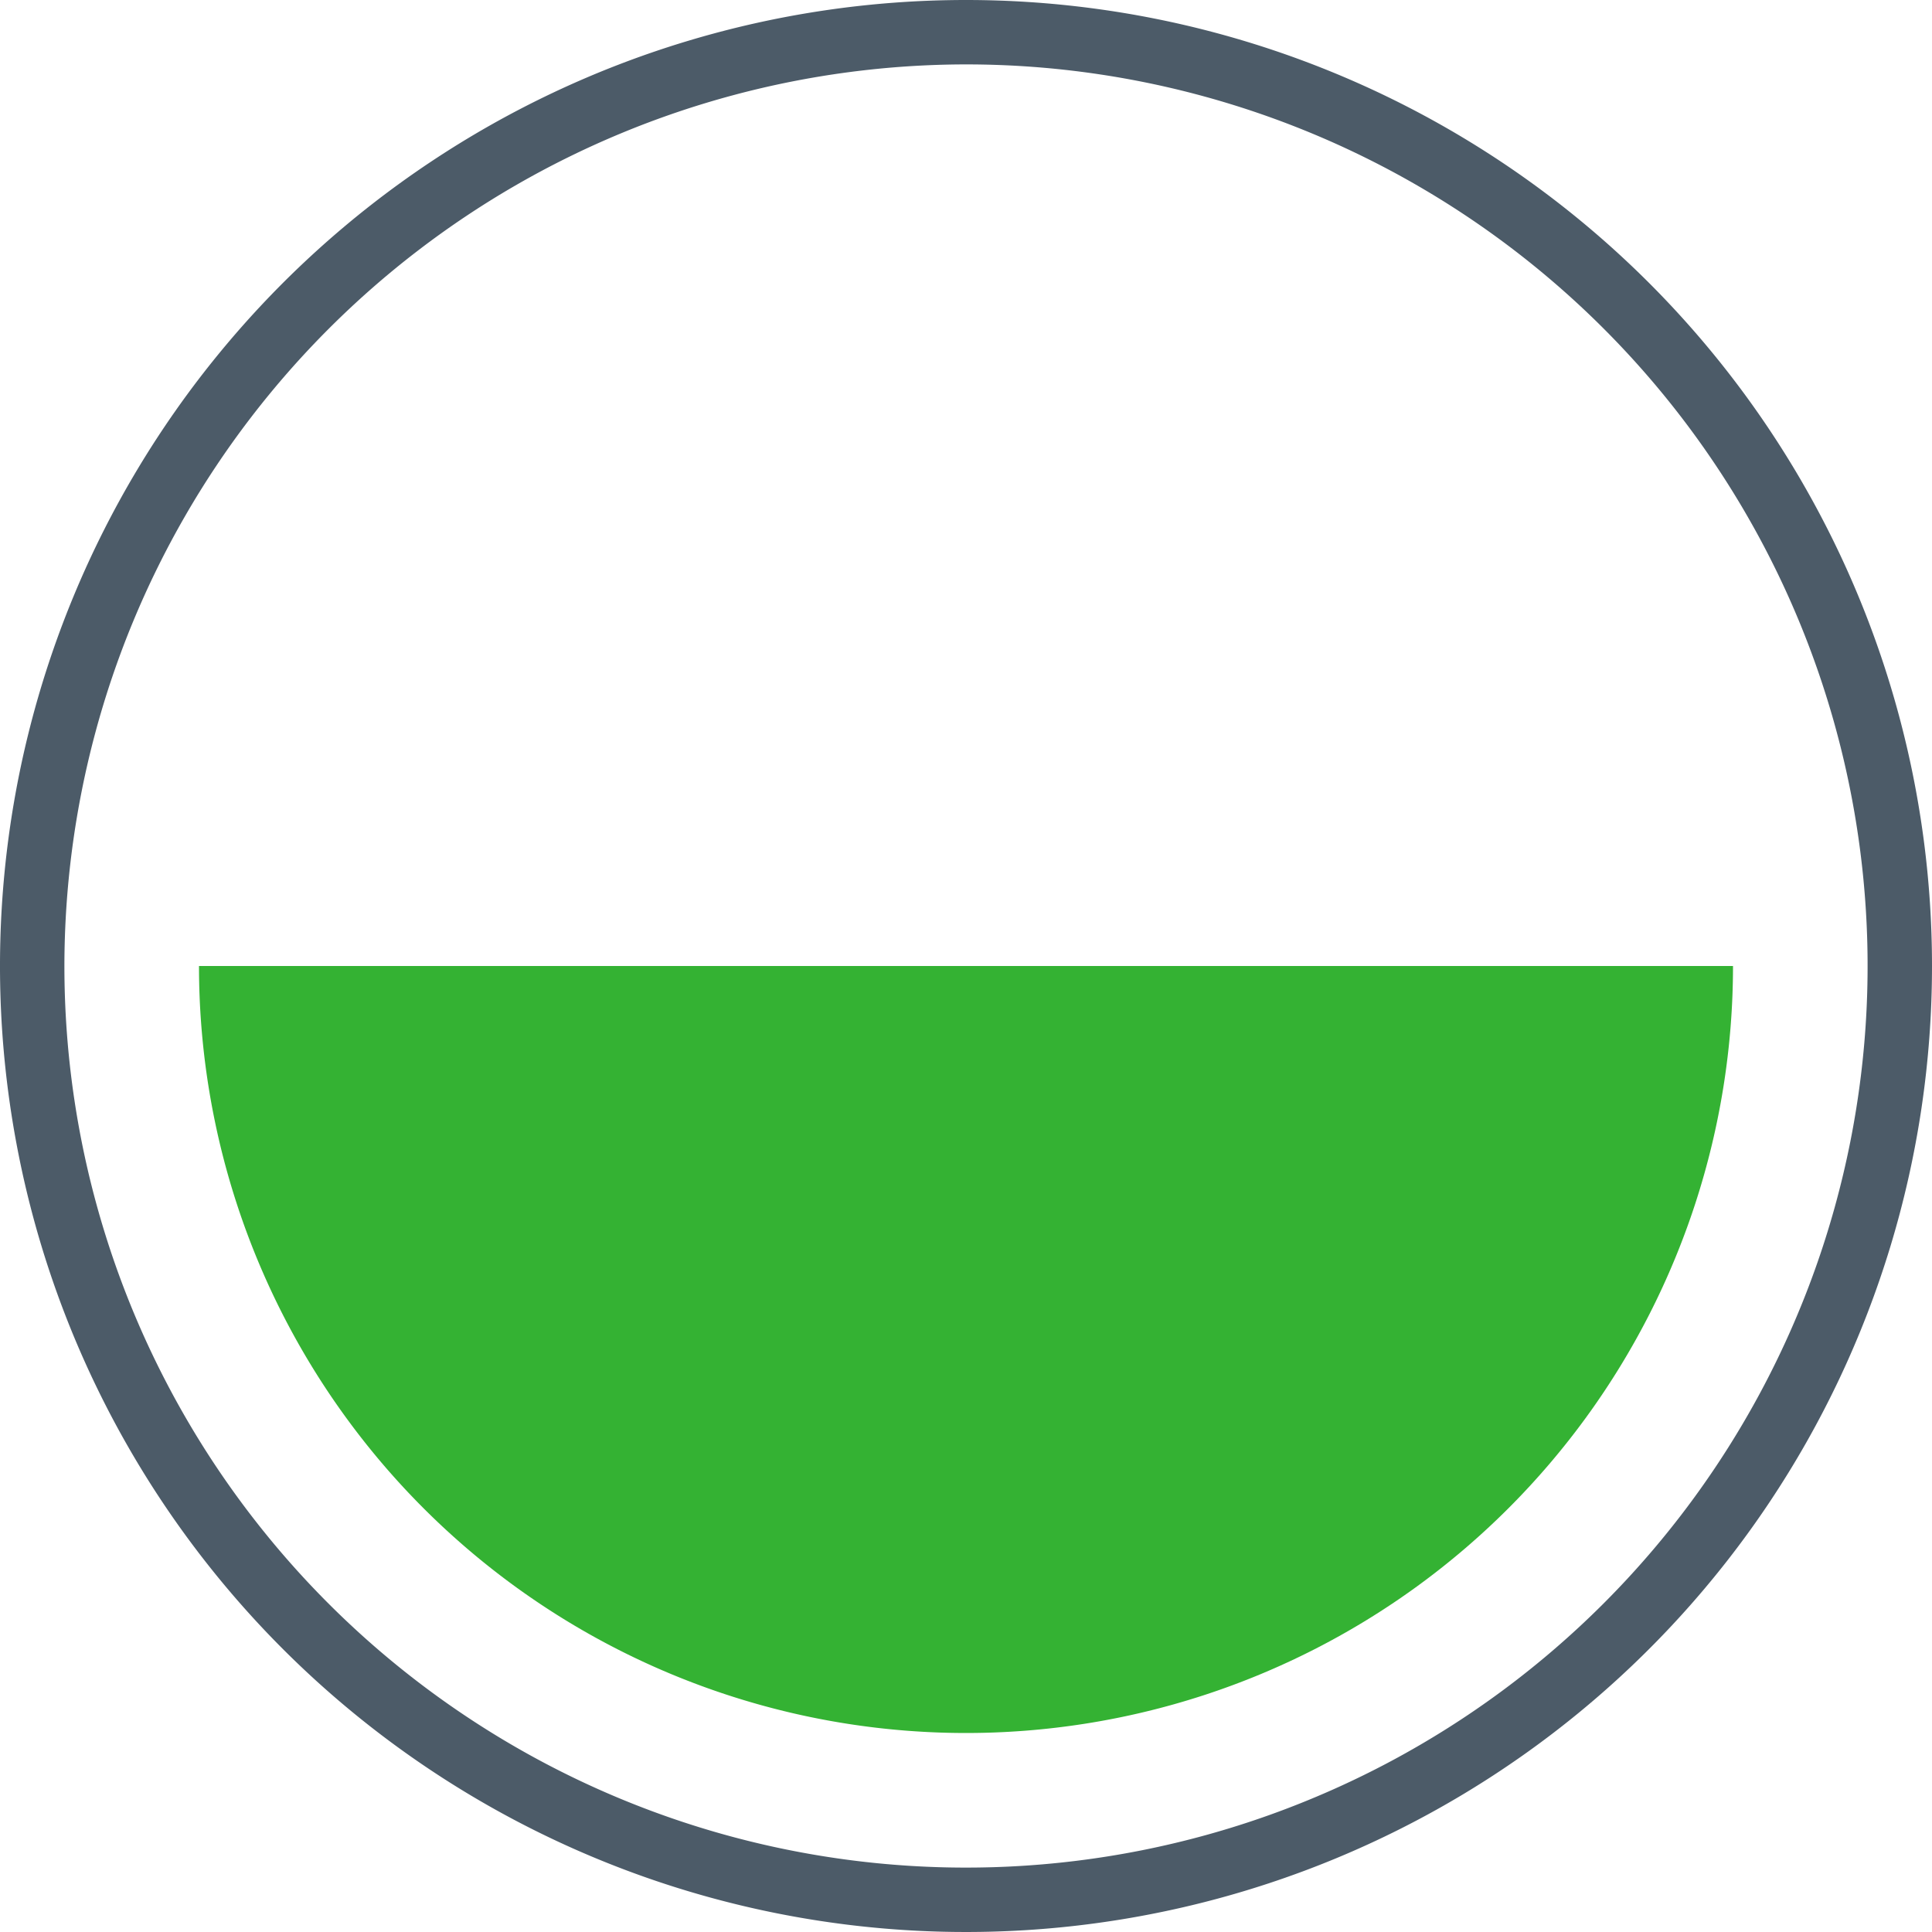 <svg id="icons" xmlns="http://www.w3.org/2000/svg" viewBox="0 0 120 120"><title>package-fix</title><path d="M60,4A56,56,0,1,1,4,60,56.06,56.06,0,0,1,60,4m0-4a60,60,0,1,0,60,60A60,60,0,0,0,60,0Z" fill="#4c5b68"/><path d="M107.64,60a47.64,47.64,0,0,1-95.28,0Z" fill="#34b233"/></svg>